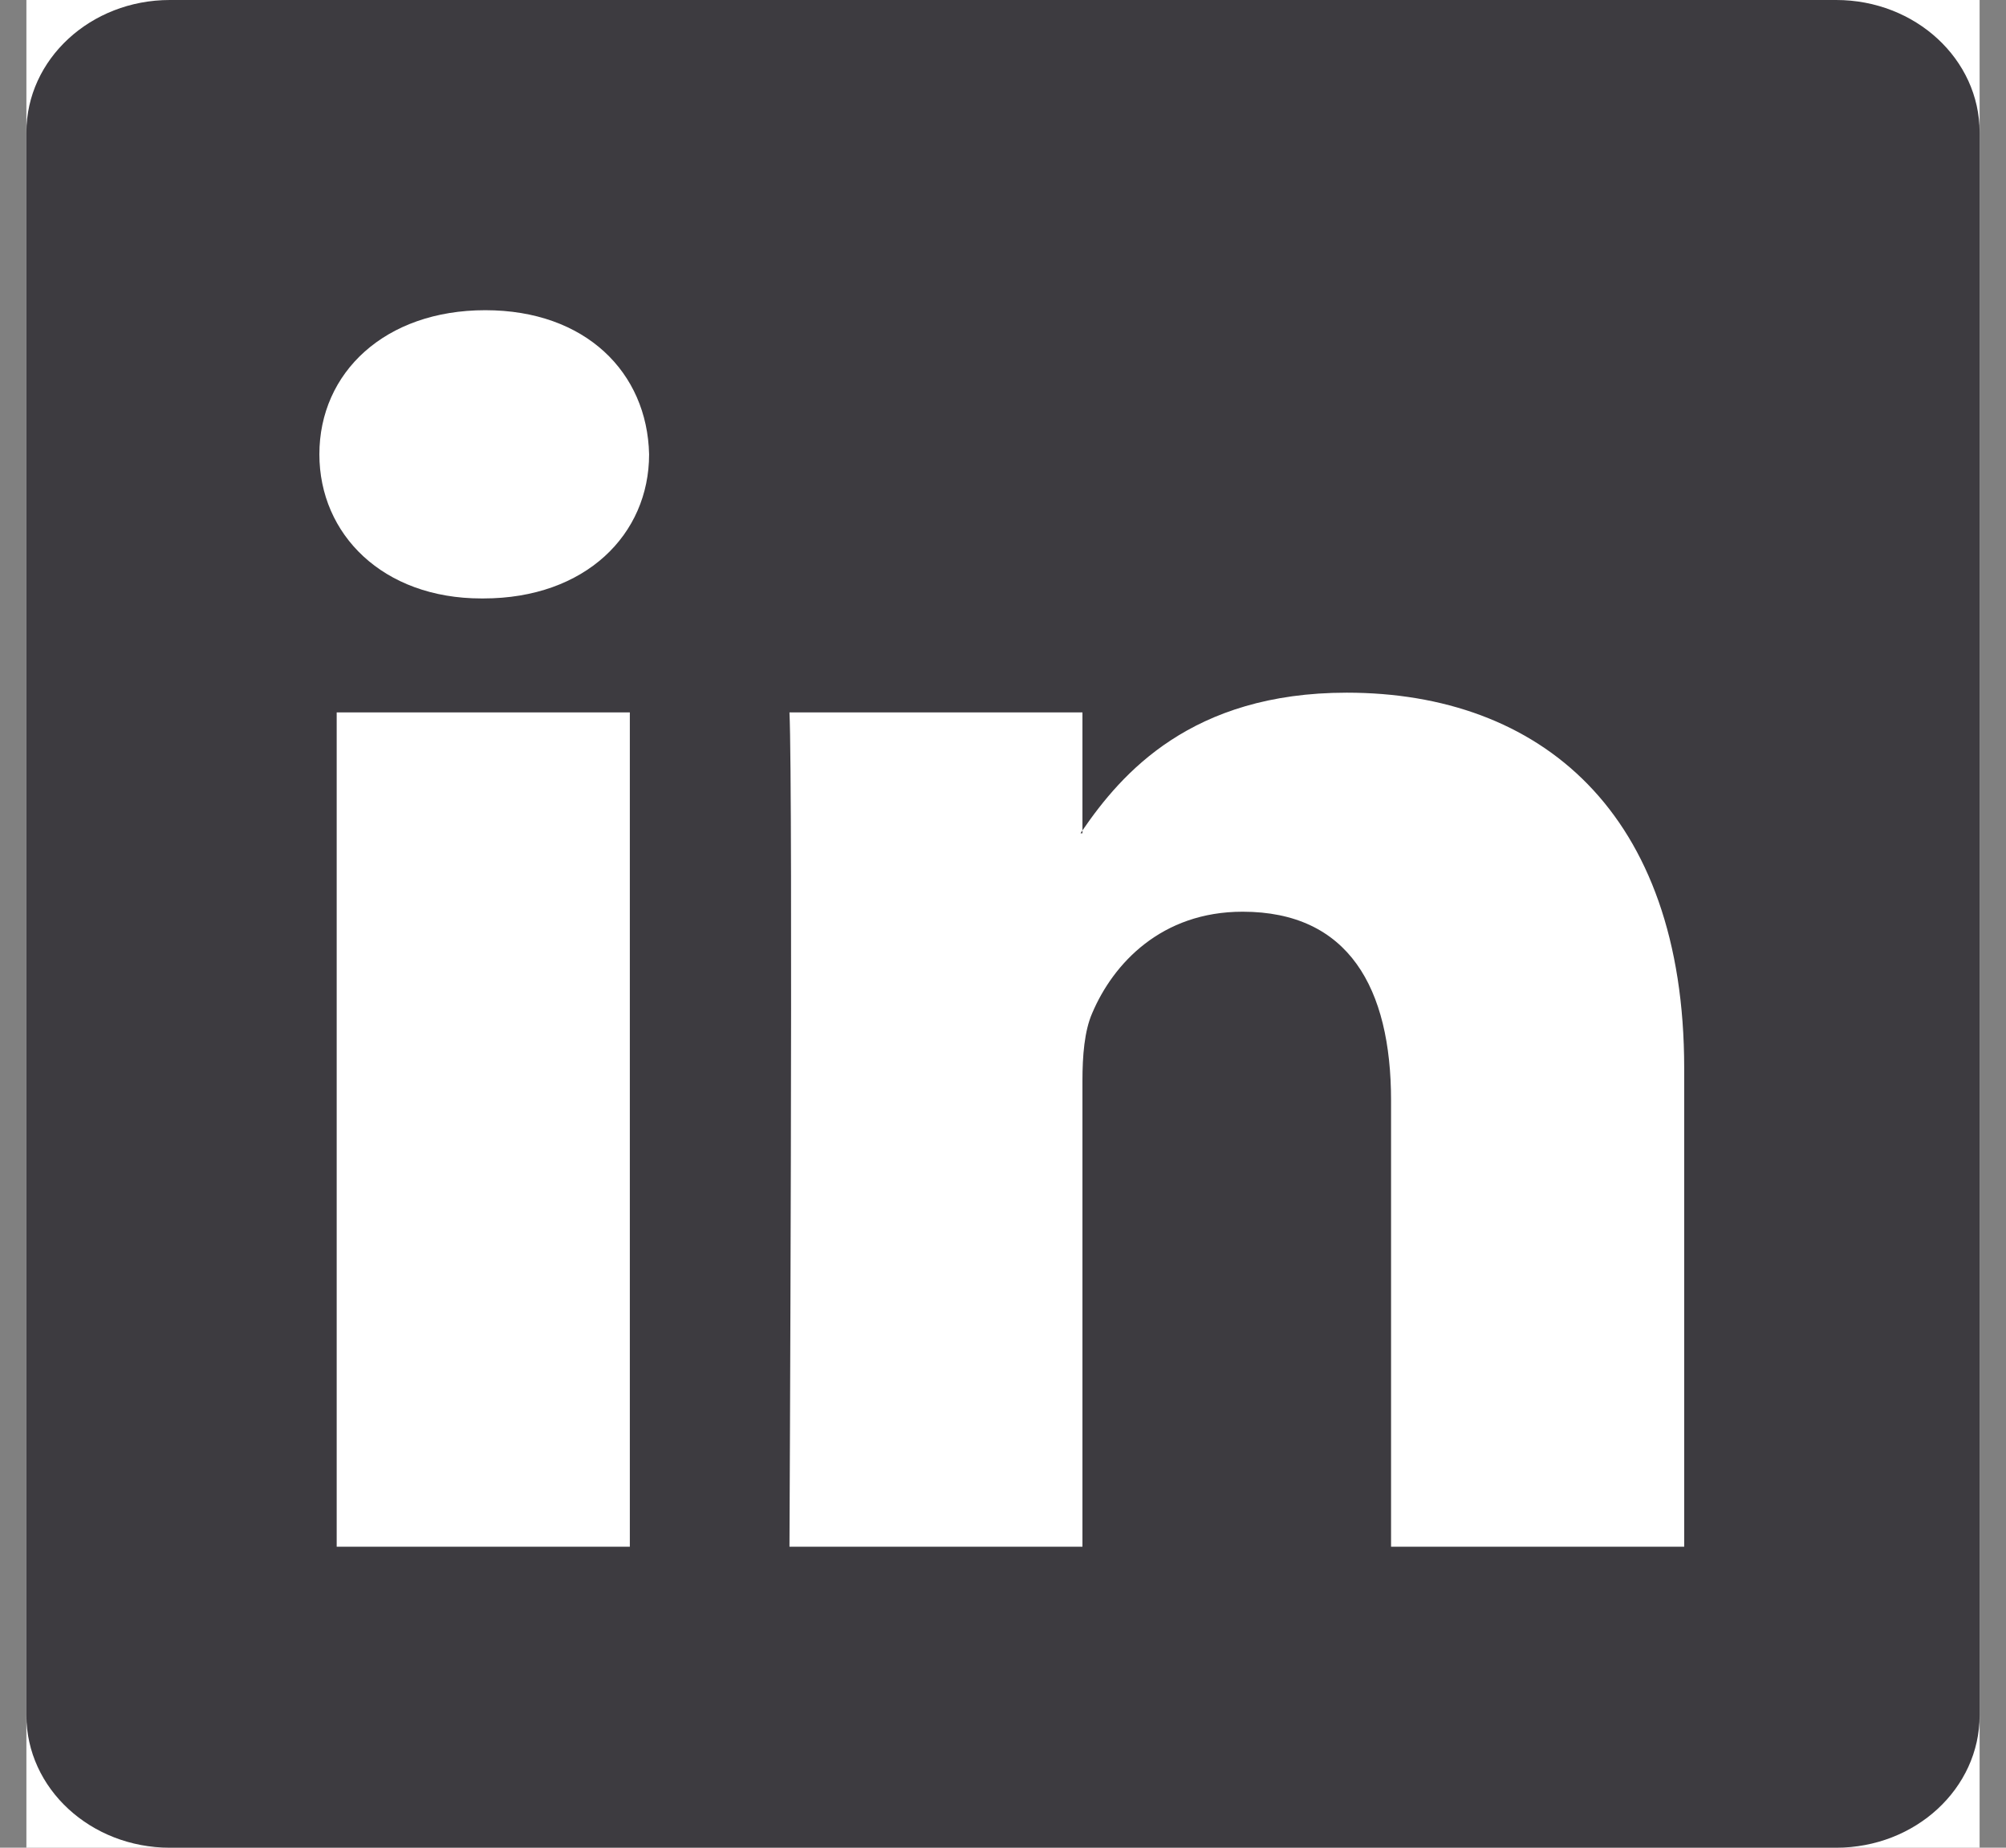<svg width="38" height="35" viewBox="0 0 38 35" fill="none" xmlns="http://www.w3.org/2000/svg">
<rect x="0" y="0" width="38" height="35" fill="#808080" stroke="none"/>
<g clip-path="url(#clip0_46067_52)">
<rect width="37" height="35" transform="translate(0.5)" fill="white"/>
<path d="M0.5 2.507C0.5 1.122 1.716 0 3.217 0H34.783C36.284 0 37.5 1.122 37.5 2.507V32.493C37.5 33.878 36.284 35 34.783 35H3.217C1.716 35 0.5 33.878 0.5 32.493V2.507ZM11.931 29.299V13.495H6.378V29.299H11.931ZM9.156 11.336C11.091 11.336 12.296 10.124 12.296 8.606C12.261 7.055 11.094 5.876 9.193 5.876C7.292 5.876 6.05 7.057 6.05 8.606C6.05 10.124 7.255 11.336 9.119 11.336H9.156ZM20.505 29.299V20.473C20.505 20 20.542 19.528 20.69 19.191C21.09 18.248 22.004 17.27 23.539 17.27C25.549 17.27 26.351 18.718 26.351 20.845V29.299H31.904V20.234C31.904 15.378 29.166 13.121 25.512 13.121C22.566 13.121 21.245 14.652 20.505 15.73V15.785H20.468L20.505 15.73V13.495H14.955C15.025 14.978 14.955 29.299 14.955 29.299H20.505Z" fill="#3D3B40"/>
</g>
<defs>
<clipPath id="clip0_46067_52">
<rect width="37" height="35" fill="white" transform="translate(0.5)"/>
</clipPath>
</defs>
</svg>
